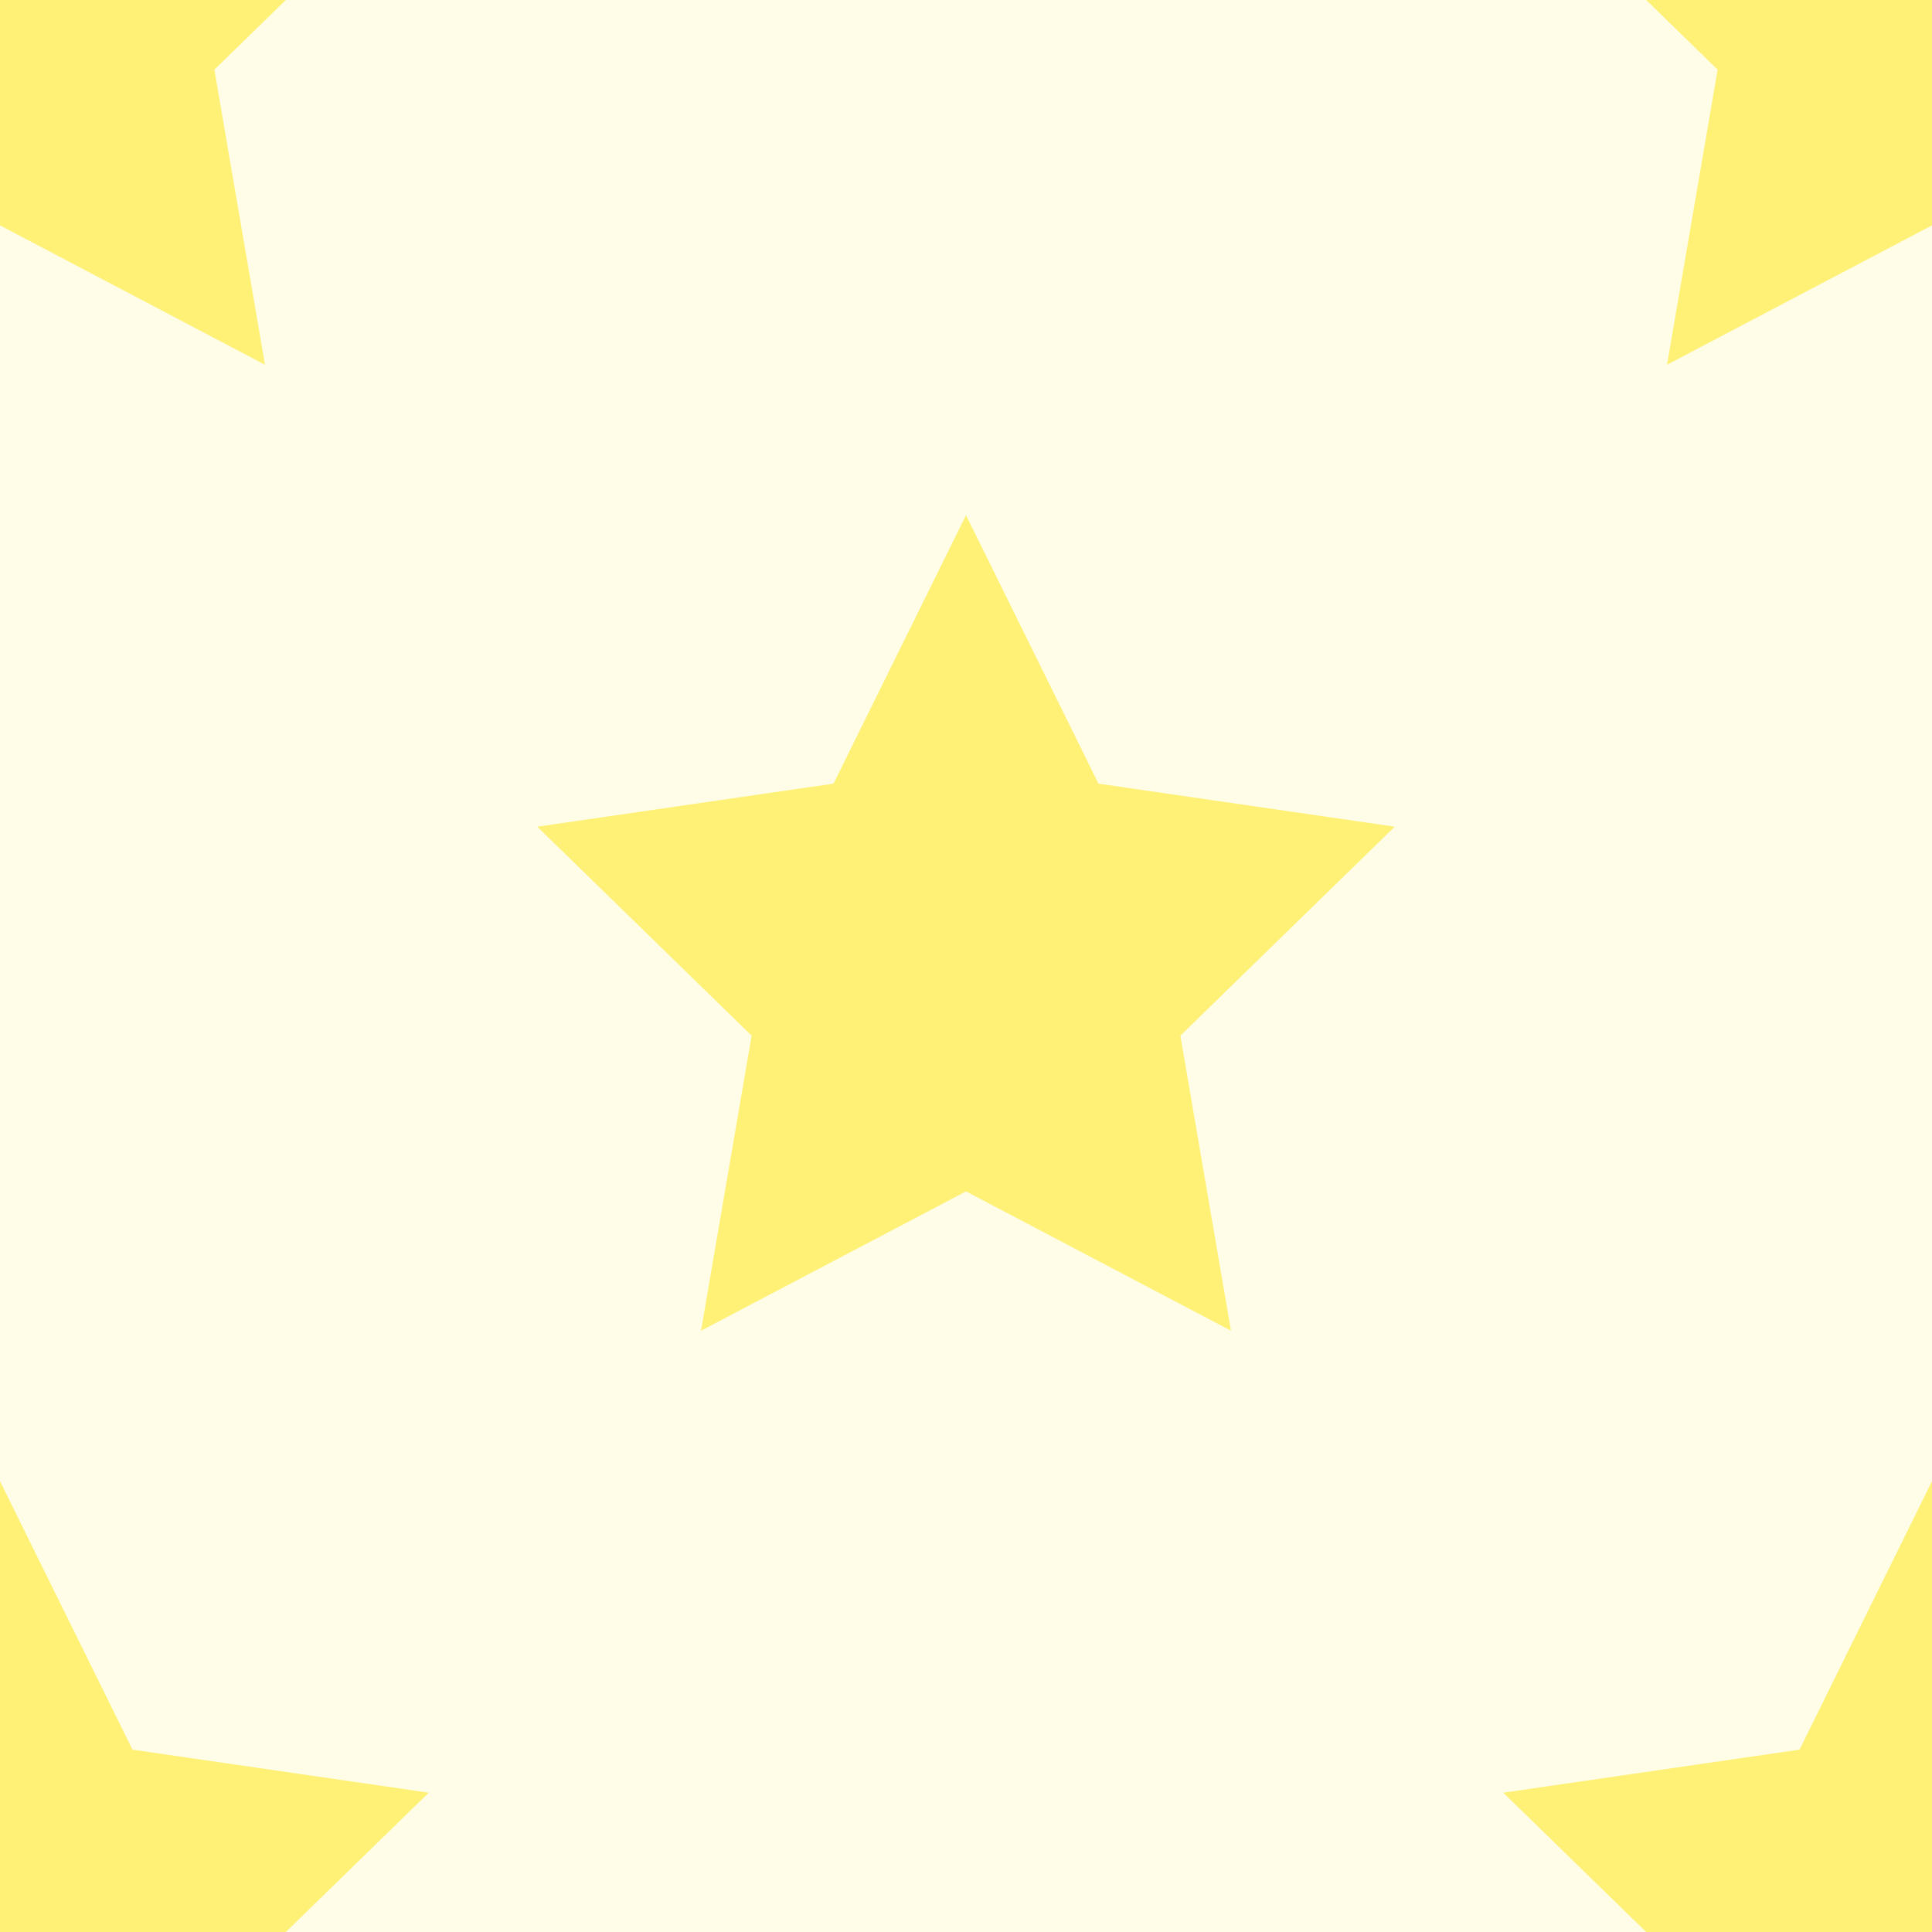 <?xml version="1.0" encoding="UTF-8"?>
<svg width="150px" height="150px" viewBox="0 0 150 150" version="1.1" xmlns="http://www.w3.org/2000/svg" xmlns:xlink="http://www.w3.org/1999/xlink">
    <!-- Generator: Sketch 51.3 (57544) - http://www.bohemiancoding.com/sketch -->
    <title>star</title>
    <desc>Created with Sketch.</desc>
    <defs></defs>
    <g id="star" stroke="none" stroke-width="1" fill="none" fill-rule="evenodd">
        <rect fill="#FFFDE7" x="0" y="0" width="150" height="150"></rect>
        <polygon id="Star" fill="#FFF176" fill-rule="nonzero" points="75 92.5 54.428 103.316 58.357 80.408 41.713 64.184 64.714 60.842 75 40 85.286 60.842 108.287 64.184 91.643 80.408 95.572 103.316"></polygon>
        <polygon id="Star" fill="#FFF176" fill-rule="nonzero" points="150 167.5 129.428 178.316 133.357 155.408 116.713 139.184 139.714 135.842 150 115 160.286 135.842 183.287 139.184 166.643 155.408 170.572 178.316"></polygon>
        <polygon id="Star" fill="#FFF176" fill-rule="nonzero" points="0 167.5 -20.572 178.316 -16.643 155.408 -33.287 139.184 -10.286 135.842 -7.10542736e-15 115 10.286 135.842 33.287 139.184 16.643 155.408 20.572 178.316"></polygon>
        <polygon id="Star" fill="#FFF176" fill-rule="nonzero" points="0 17.5 -20.572 28.316 -16.643 5.408 -33.287 -10.816 -10.286 -14.158 -7.10542736e-15 -35 10.286 -14.158 33.287 -10.816 16.643 5.408 20.572 28.316"></polygon>
        <polygon id="Star" fill="#FFF176" fill-rule="nonzero" points="150 17.5 129.428 28.316 133.357 5.408 116.713 -10.816 139.714 -14.158 150 -35 160.286 -14.158 183.287 -10.816 166.643 5.408 170.572 28.316"></polygon>
    </g>
</svg>